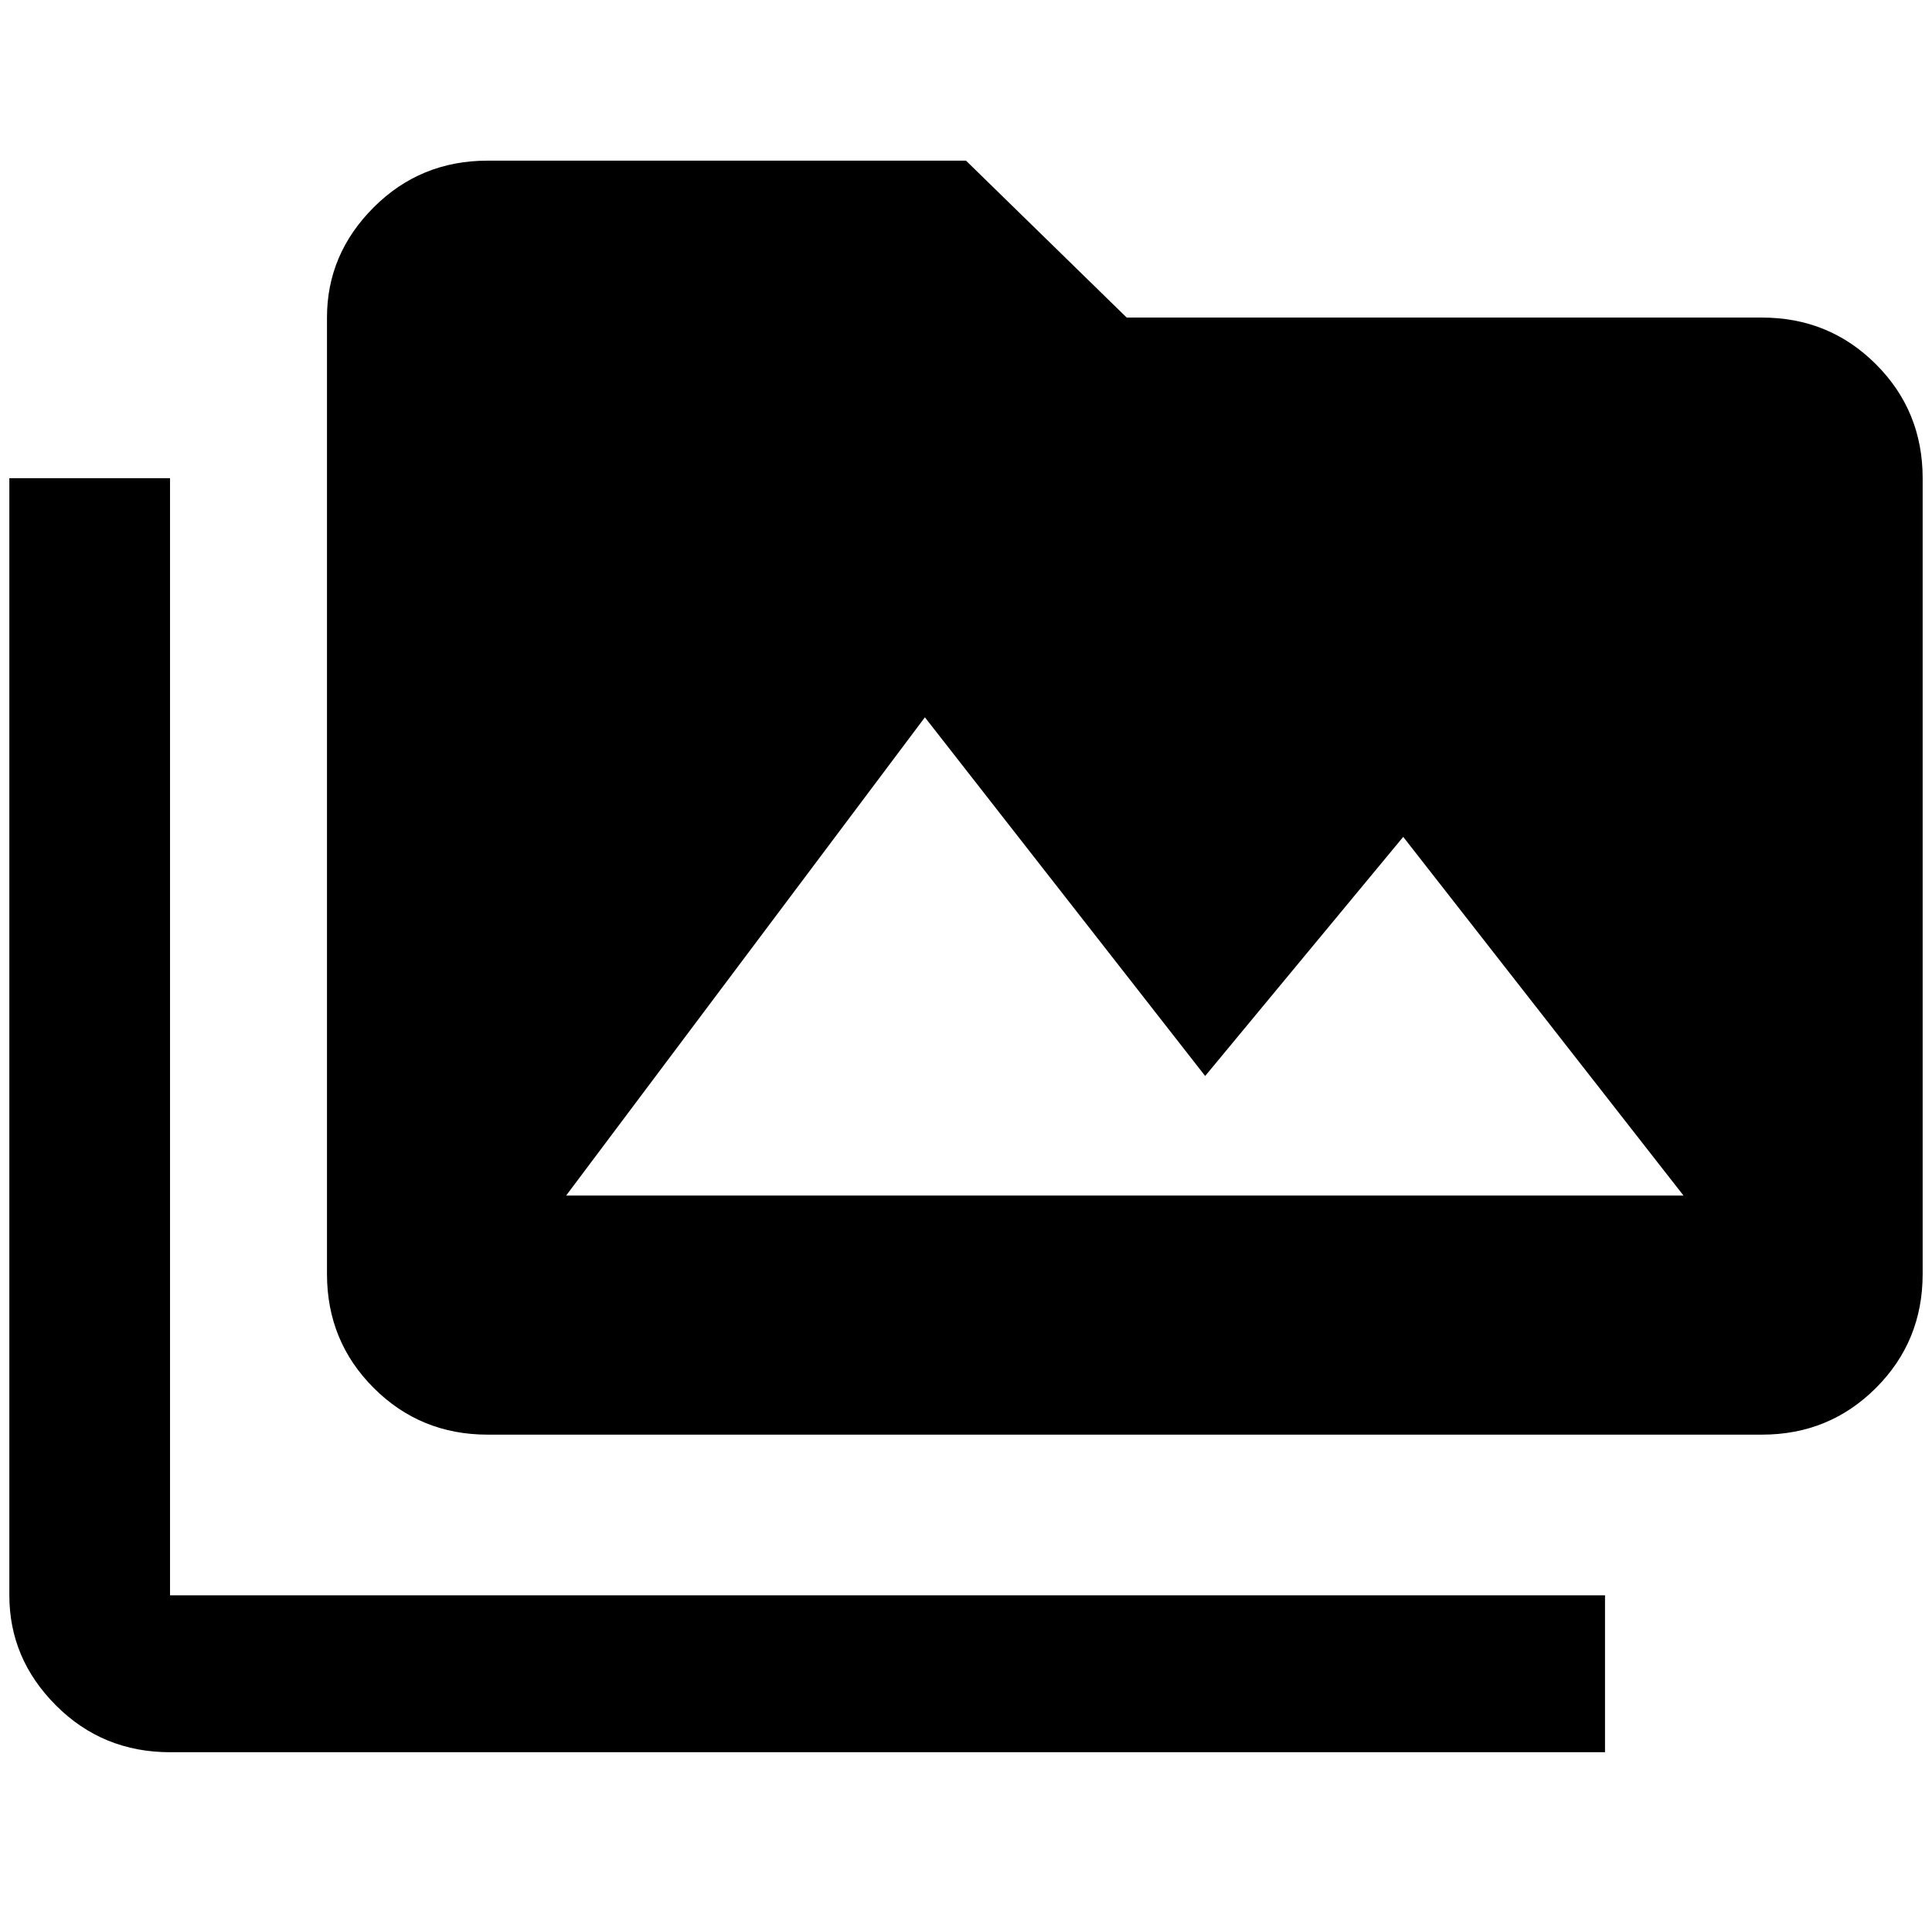 <?xml version="1.0" standalone="no"?>
<!DOCTYPE svg PUBLIC "-//W3C//DTD SVG 1.1//EN" "http://www.w3.org/Graphics/SVG/1.1/DTD/svg11.dtd" >
<svg xmlns="http://www.w3.org/2000/svg" xmlns:xlink="http://www.w3.org/1999/xlink" version="1.1" viewBox="-10 0 2068 2048">
   <path fill="currentColor"
d="M596 1280l384 -512l300 384l212 -256l300 384h-1196zM1876 340h-680l-172 -168h-512q-72 0 -122 50t-50 118v1024q0 72 50 122t122 50h1364q72 0 122 -50t50 -122v-852q0 -72 -50 -122t-122 -50zM172 512h-172v1196q0 68 50 118t122 50h1536v-168h-1536v-1196z" />
</svg>
